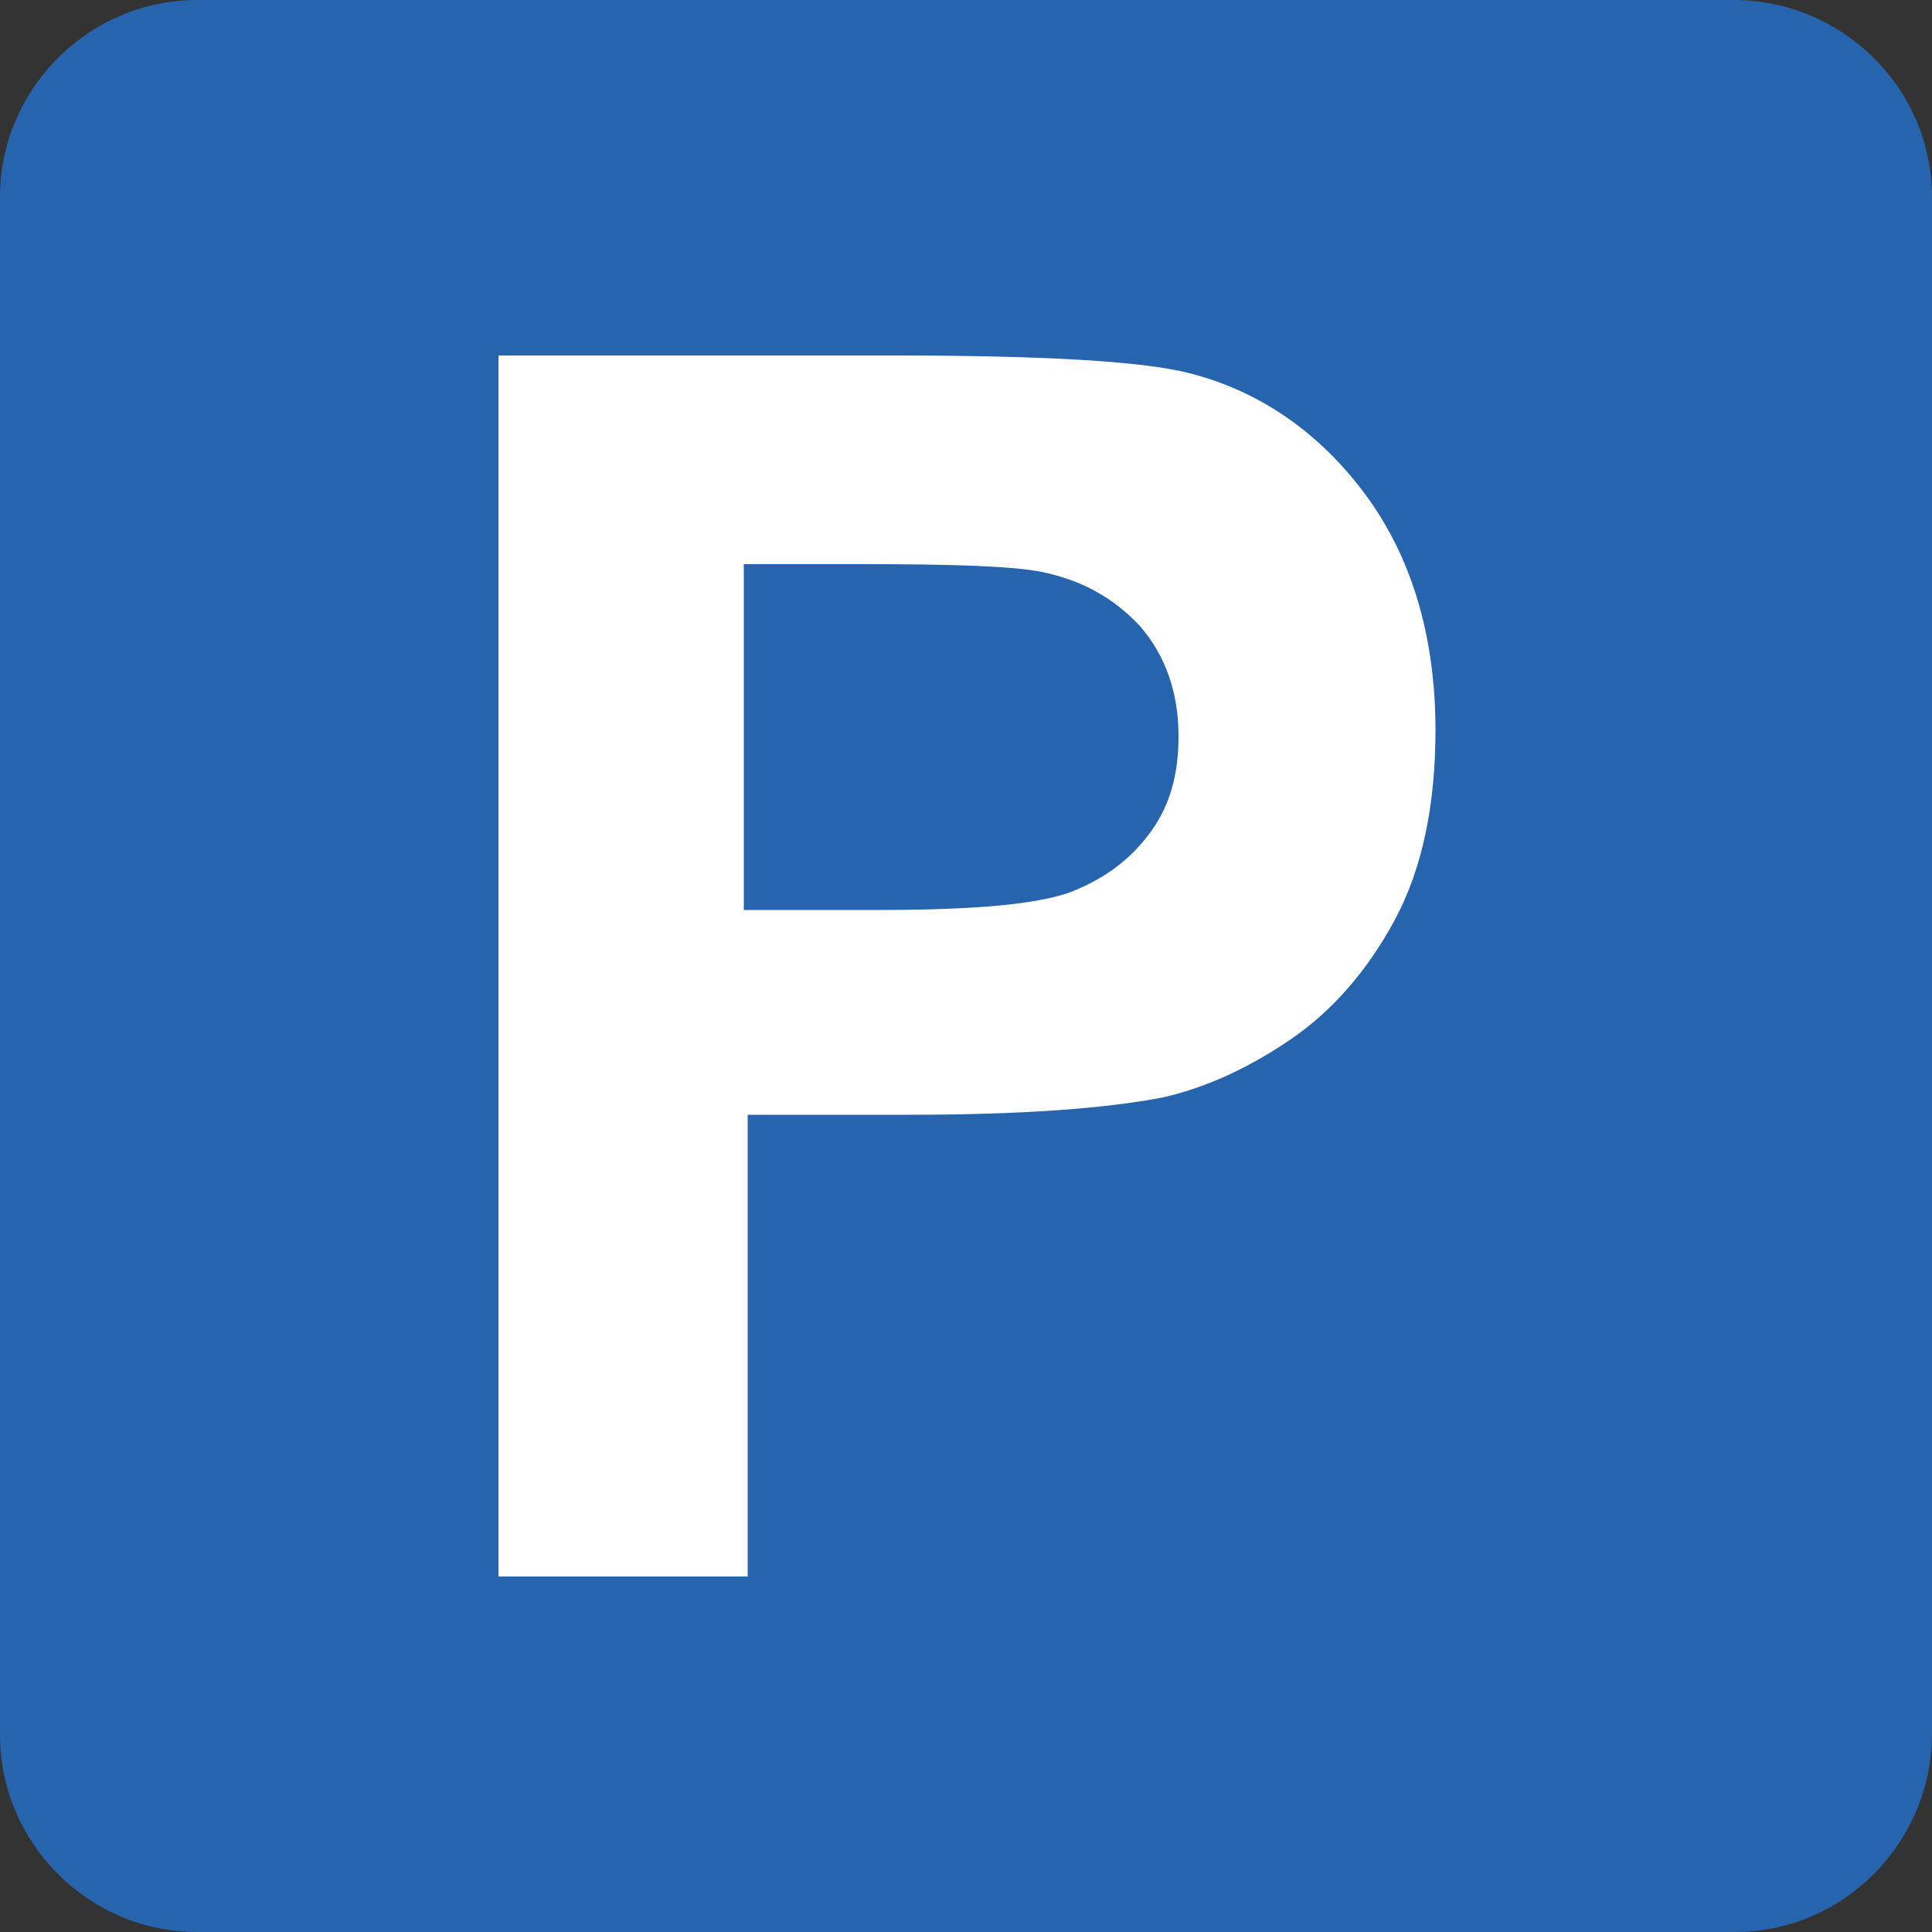 <?xml version="1.0" encoding="utf-8"?>
<!-- Generator: Adobe Illustrator 18.1.1, SVG Export Plug-In . SVG Version: 6.00 Build 0)  -->
<svg version="1.1" id="Шар_1" xmlns="http://www.w3.org/2000/svg" xmlns:xlink="http://www.w3.org/1999/xlink" x="0px" y="0px"
	 viewBox="0 0 100 100" enable-background="new 0 0 100 100" xml:space="preserve">
<rect x="0" y="0" width="100" height="100" fill="#333333" stroke="none"/>
<path fill="#2764AE" d="M89.8,100H10.2C4.6,100,0,95.4,0,89.8V10.2C0,4.6,4.6,0,10.2,0h79.5C95.4,0,100,4.6,100,10.2v79.5
	C100,95.4,95.4,100,89.8,100z"/>
<g>
	<path fill="#FFFFFF" d="M25.8,81.6V18.4h20.5c7.8,0,12.8,0.3,15.2,0.9c3.6,0.9,6.7,3,9.1,6.2c2.4,3.2,3.7,7.3,3.7,12.3
		c0,3.9-0.7,7.2-2.1,9.8c-1.4,2.6-3.2,4.7-5.4,6.2c-2.2,1.5-4.4,2.5-6.6,3c-3.1,0.6-7.5,0.9-13.2,0.9h-8.3v23.9H25.8z M38.5,29.1v18
		h7c5,0,8.4-0.3,10.1-1c1.7-0.7,3-1.7,4-3.1c1-1.4,1.4-3,1.4-4.9c0-2.3-0.7-4.2-2-5.7c-1.4-1.5-3.1-2.4-5.1-2.8
		c-1.5-0.3-4.6-0.4-9.2-0.4H38.5z"/>
</g>
</svg>
